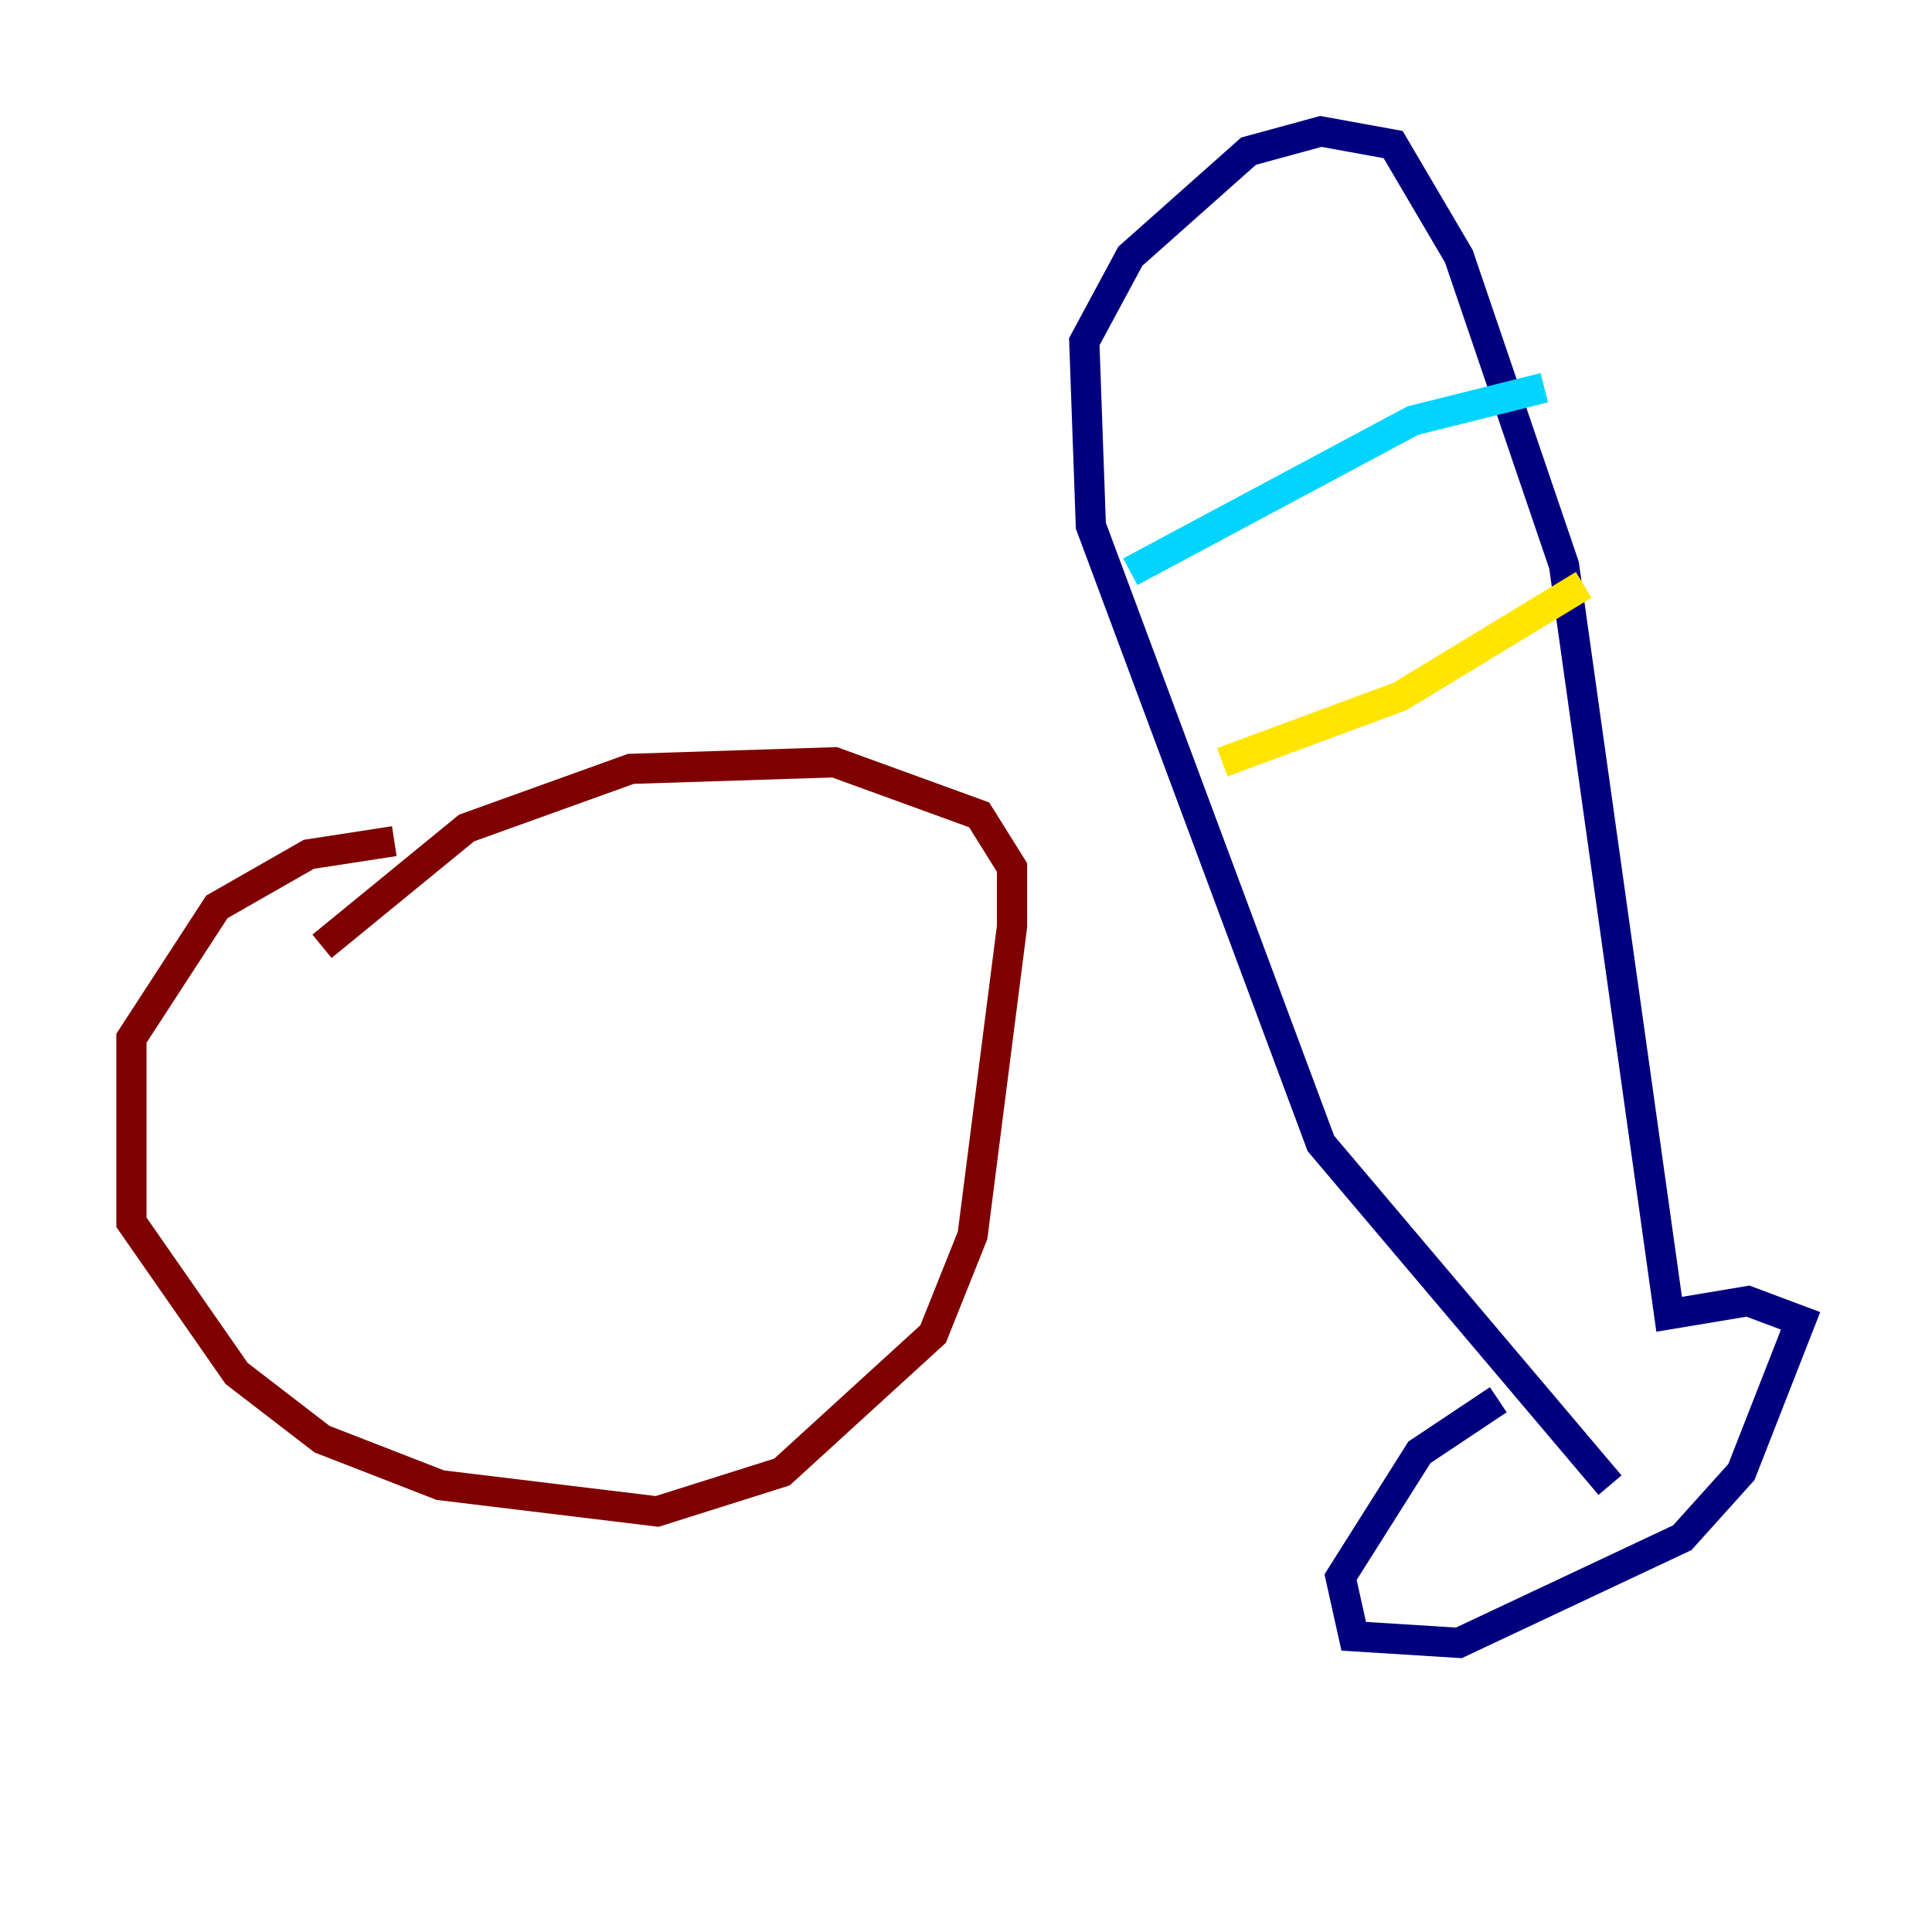 <?xml version="1.0" encoding="utf-8" ?>
<svg baseProfile="tiny" height="128" version="1.2" viewBox="0,0,128,128" width="128" xmlns="http://www.w3.org/2000/svg" xmlns:ev="http://www.w3.org/2001/xml-events" xmlns:xlink="http://www.w3.org/1999/xlink"><defs /><polyline fill="none" points="99.265,92.735 94.041,96.218 88.816,104.49 89.687,108.408 96.653,108.844 111.456,101.878 115.374,97.524 119.293,87.51 115.809,86.204 110.585,87.075 103.619,37.442 96.653,16.98 92.299,9.578 87.51,8.707 82.721,10.014 74.884,16.98 71.837,22.64 72.272,34.83 87.51,75.755 106.667,98.395" stroke="#00007f" stroke-width="2" /><polyline fill="none" points="74.884,37.878 93.605,27.864 102.313,25.687" stroke="#00d4ff" stroke-width="2" /><polyline fill="none" points="80.98,50.503 92.735,46.15 104.925,38.748" stroke="#ffe500" stroke-width="2" /><polyline fill="none" points="26.122,55.728 20.463,56.599 14.367,60.082 8.707,68.789 8.707,80.98 15.674,90.993 21.333,95.347 29.17,98.395 43.537,100.136 51.809,97.524 61.823,88.381 64.435,81.85 67.048,61.388 67.048,57.469 64.871,53.986 55.292,50.503 41.796,50.939 30.912,54.857 21.333,62.694" stroke="#7f0000" stroke-width="2" /></svg>